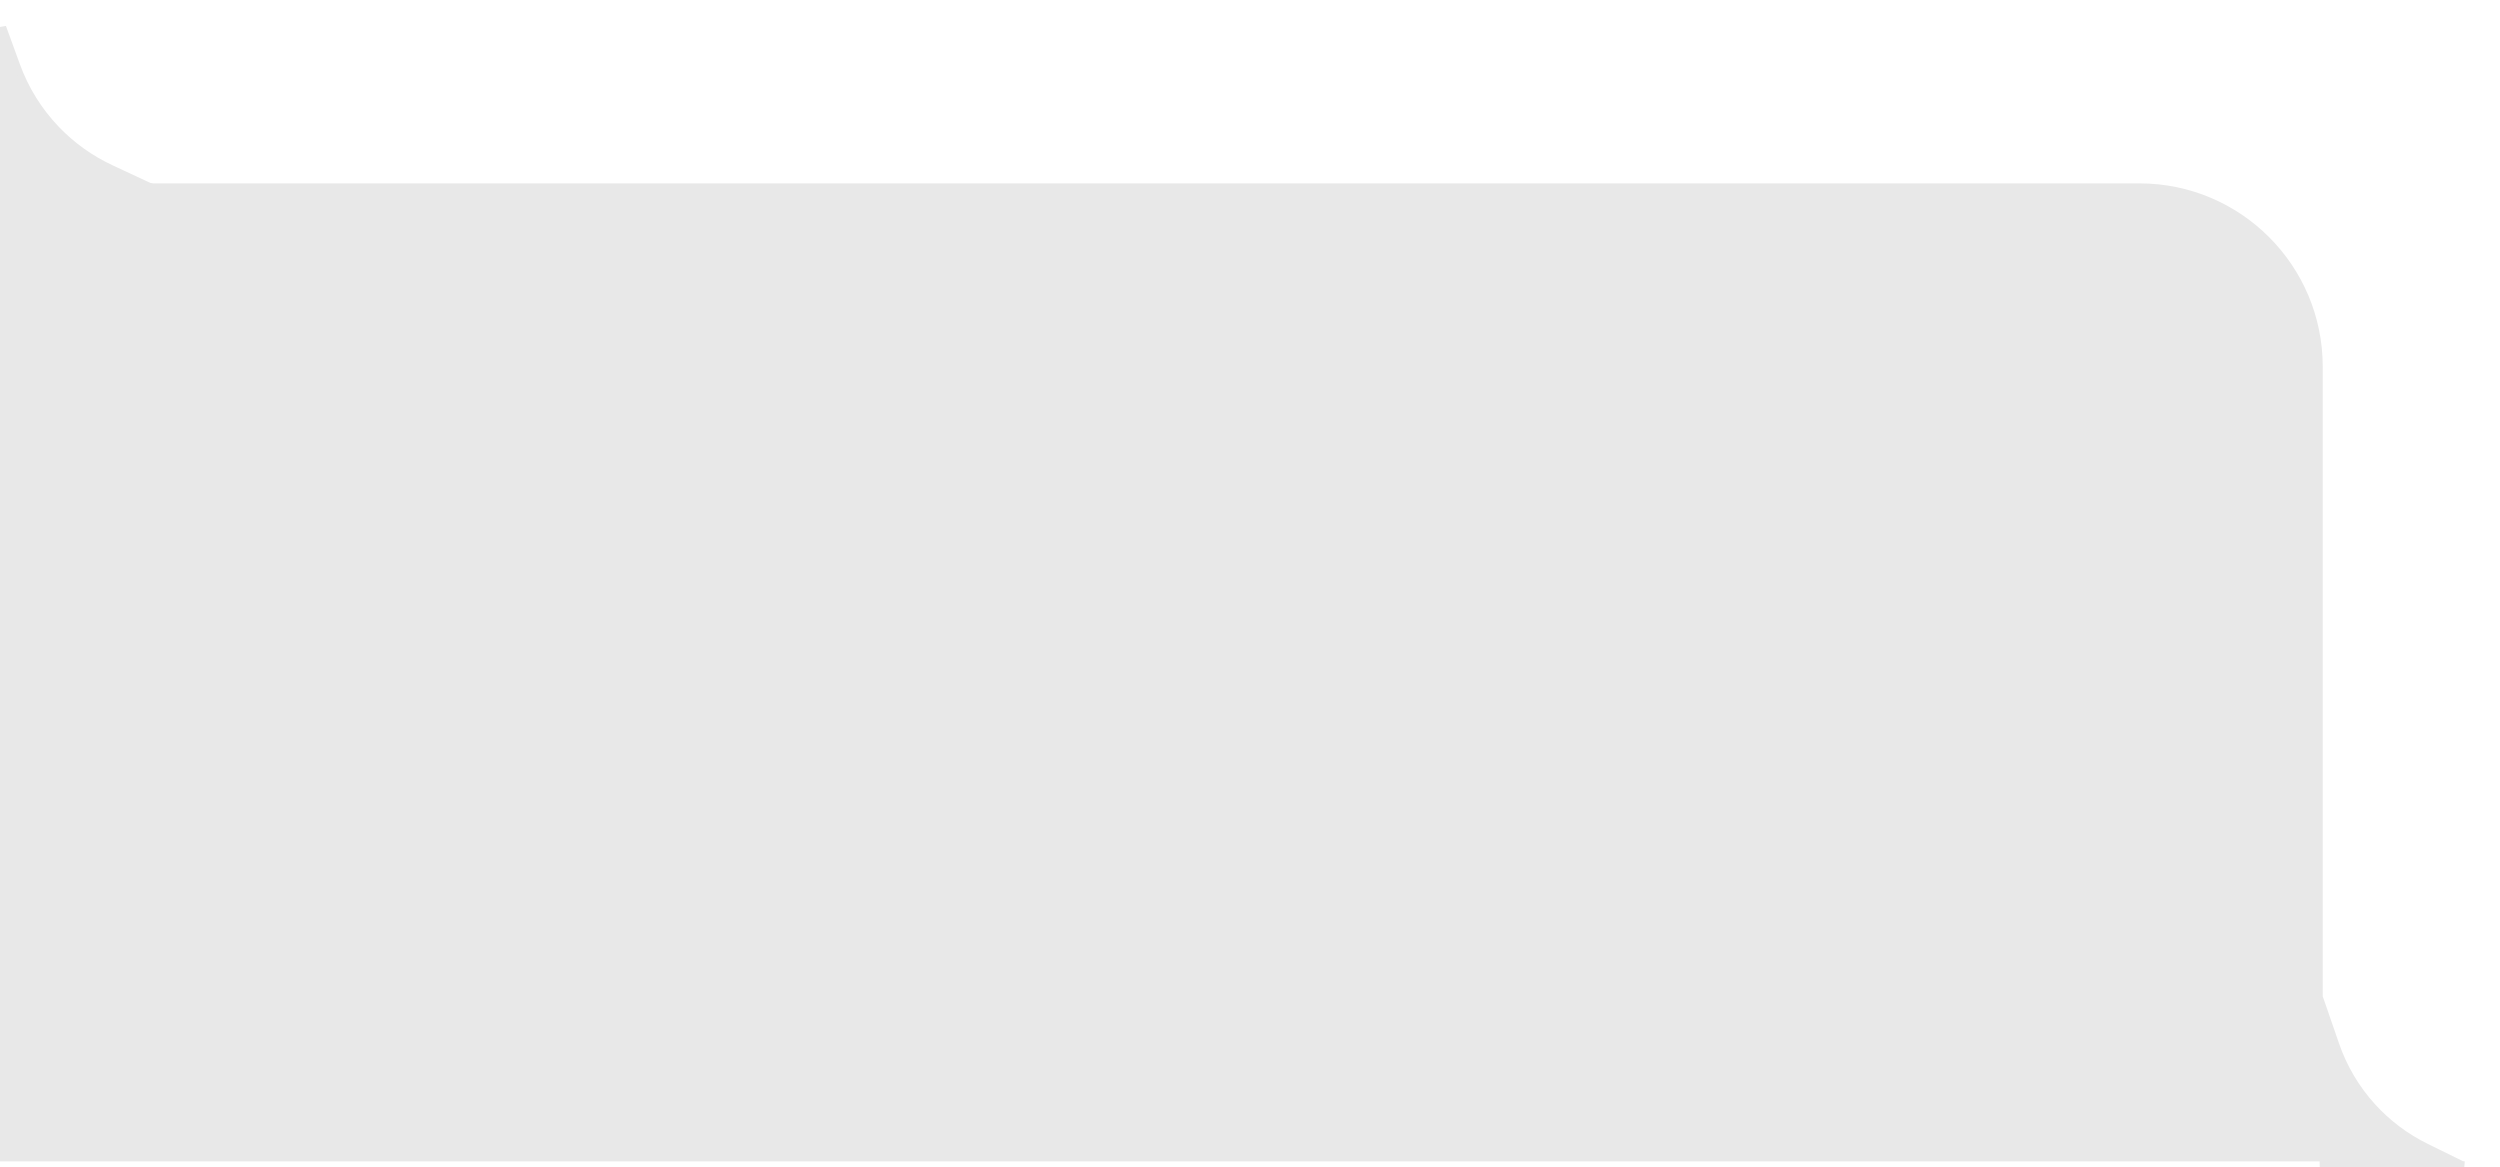 <svg width="409" height="191" viewBox="0 0 409 191" fill="none" xmlns="http://www.w3.org/2000/svg">
  <path d="M0 30H350C366.569 30 380 43.431 380 60V190H0V30Z" fill="#E8E8E8" />
  <path d="M380 190.5L379.553 163.236L382.2 170.895C383.489 174.625 385.521 178.055 388.173 180.978C390.645 183.703 393.609 185.935 396.909 187.559L402.678 190.398L402.742 190.43L402.813 190.442L403.151 190.5H380Z" fill="#E8E8E8" stroke="#E8E8E8" />
  <path d="M24.547 30.44L24.854 30.5H0.5V4.411L2.787 10.691C4.196 14.56 6.392 18.095 9.237 21.071C11.788 23.739 14.812 25.91 18.156 27.471L24.431 30.402L24.487 30.428L24.547 30.44Z" fill="#E8E8E8" stroke="#E8E8E8" />
</svg>
